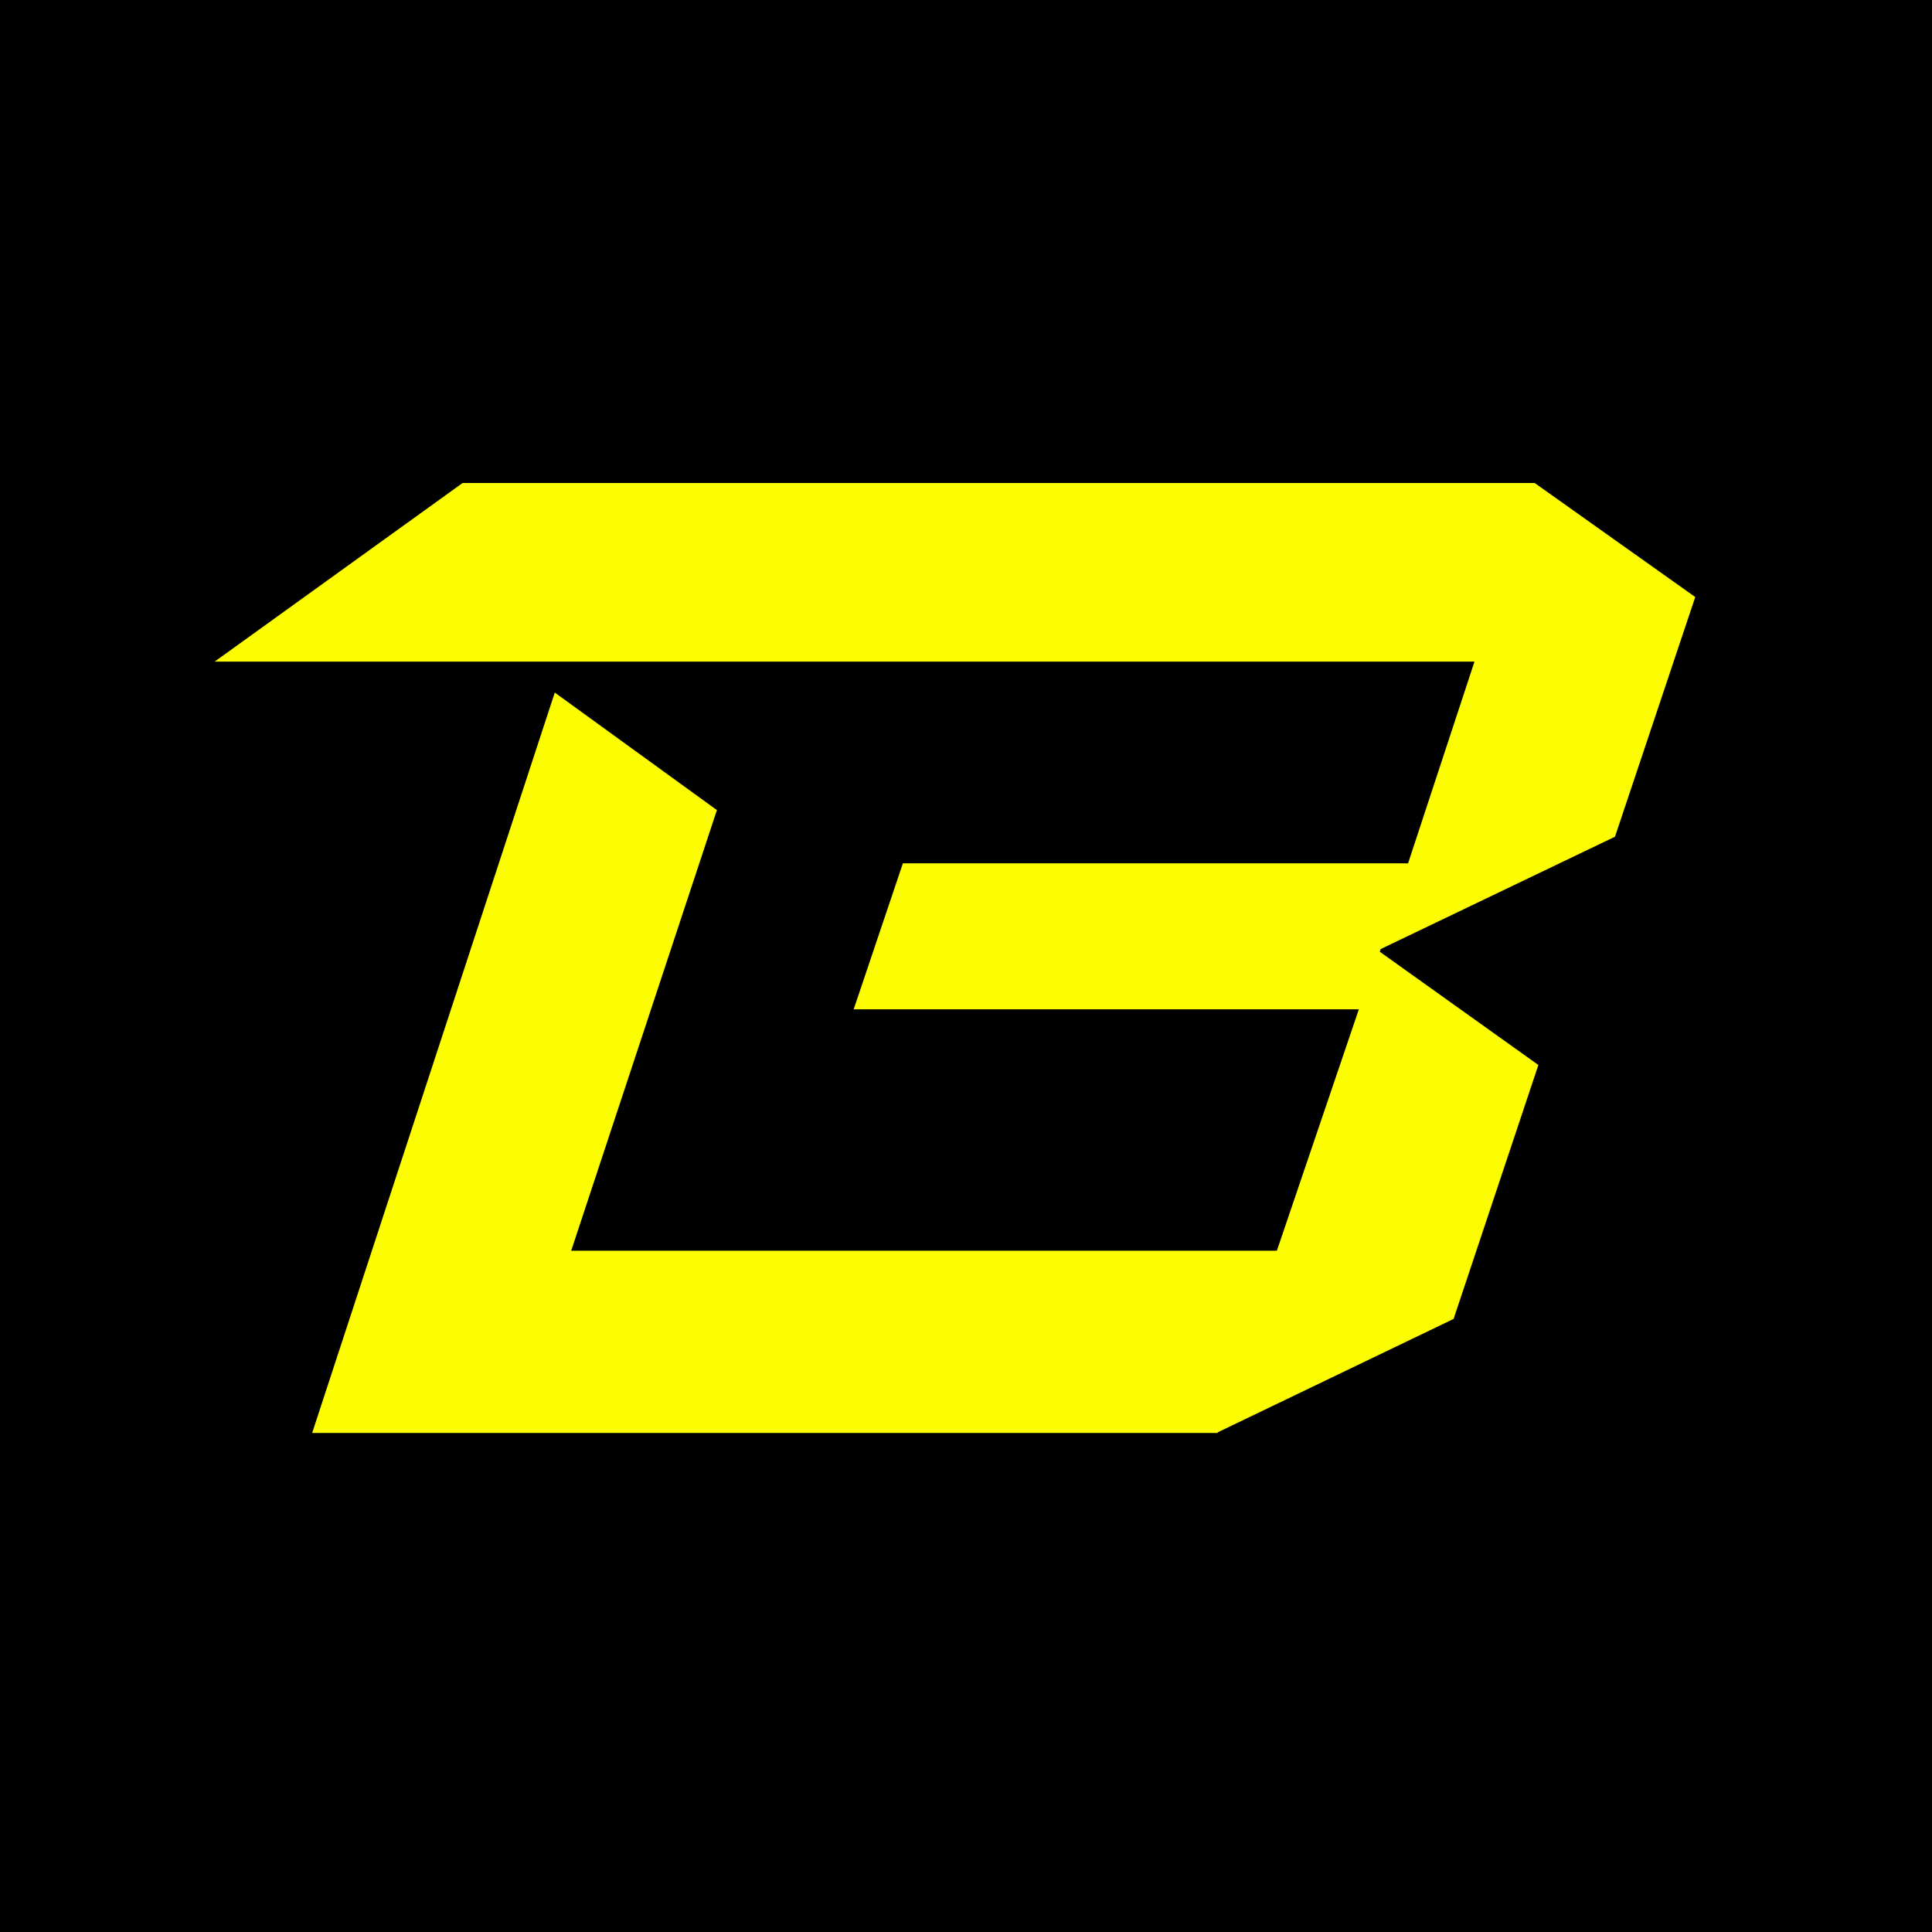<svg xmlns="http://www.w3.org/2000/svg" width="72" height="72" fill="none" viewBox="0 0 72 72">
  <path fill="#000" d="M0 0h72v72H0z"/>
  <path fill="#FCFC03" d="m51.456 35.368 8.73-4.186 2.991-8.932L57.193 18H17.239L8 24.656h46.95l-2.475 7.517H33.648l-1.834 5.442H50.64l-3.059 9.008-2.25 6.78 8.84-4.25 3.16-9.463-5.912-4.222.036-.1Z"/>
  <path fill="#FCFC03" d="m21.287 46.61 5.43-16.42-6.042-4.38-9.042 27.592H45.37l2.242-6.792H21.286Z"/>
</svg>
